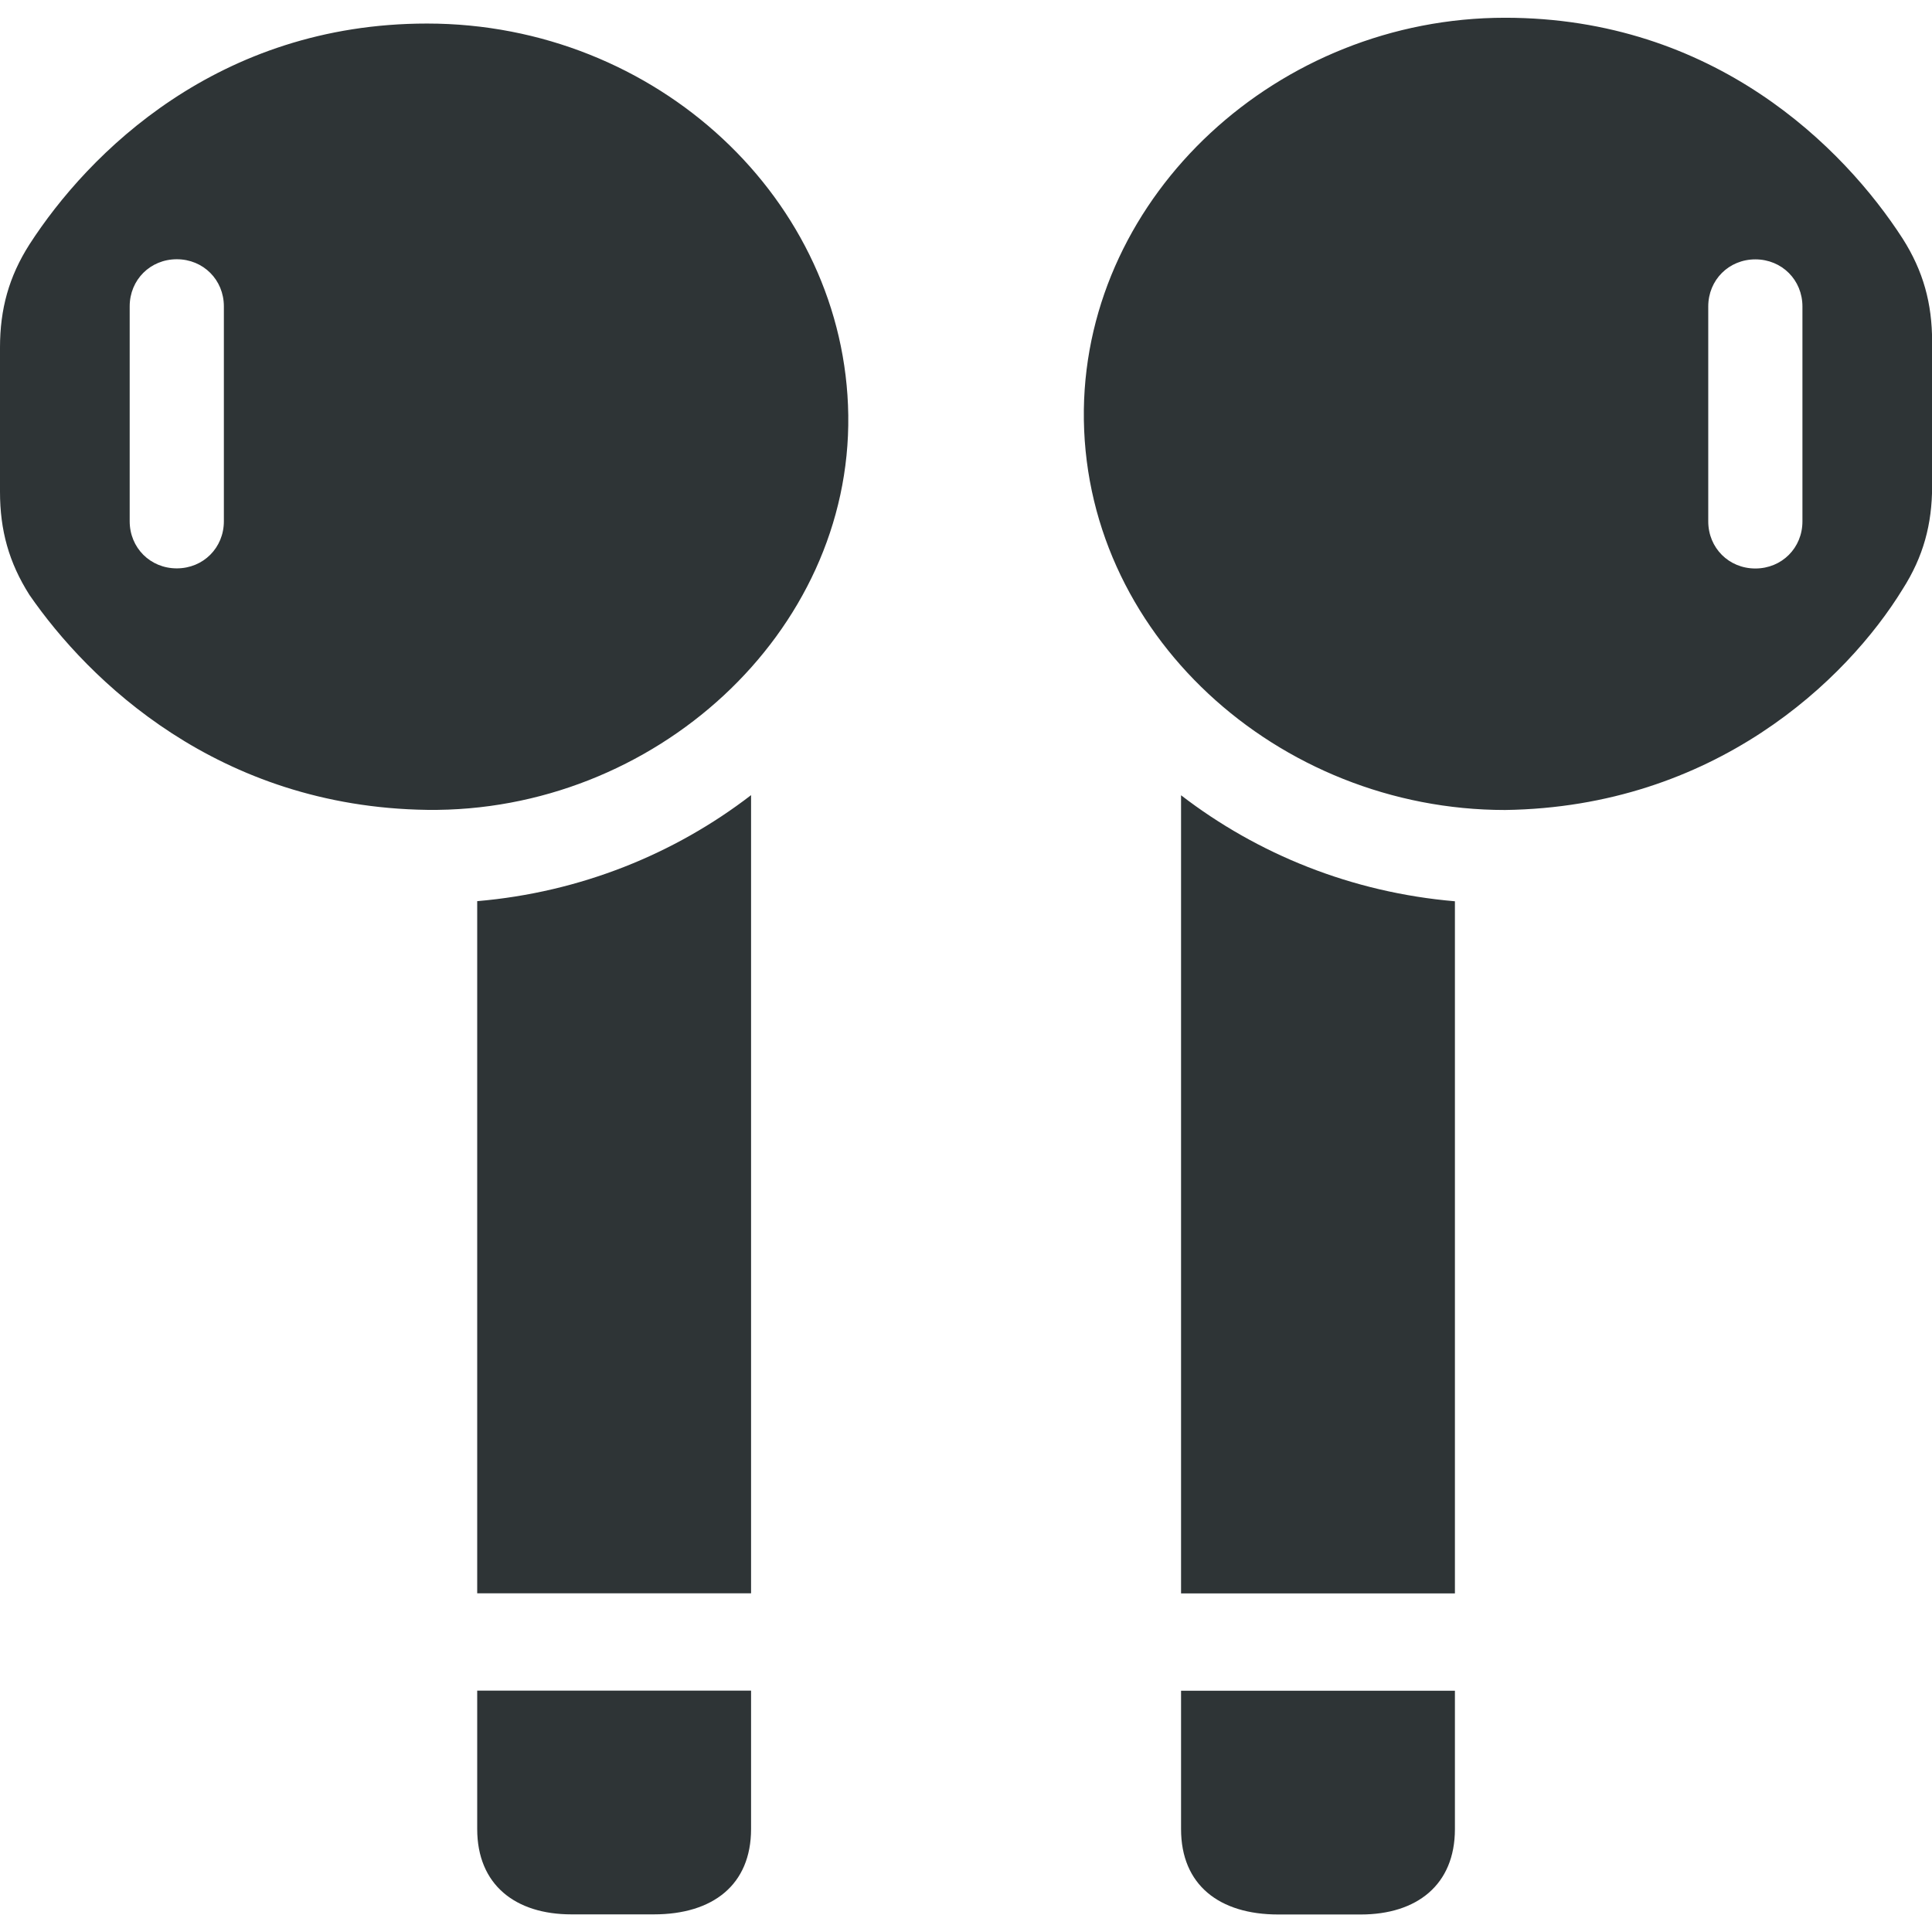 <svg height="16" viewBox="0 0 16 16" width="16" xmlns="http://www.w3.org/2000/svg"><path d="m3.537 6.707c1.878.024 3.512-1.463 3.488-3.268-.024-1.78-1.585-3.244-3.488-3.244-1.732 0-2.805 1.073-3.293 1.829-.171.268-.244.537-.244.854v1.195c0 .317.073.585.244.854.488.707 1.561 1.756 3.293 1.78zm-2.073-2c-.22 0-.39-.171-.39-.39v-1.78c0-.22.171-.39.39-.39.22 0 .39.171.39.39v1.78c0 .22-.171.39-.39.39zm2.488 8.488h2.268v-6.61c-.634.488-1.415.805-2.268.878zm.78 2.659h.683c.488 0 .805-.244.805-.707v-1.146h-2.268v1.146c0 .463.317.707.78.707zm7.732-9.146c1.732-.024 2.829-1.073 3.293-1.829.171-.268.244-.537.244-.854v-1.195c0-.317-.073-.585-.244-.854-.488-.756-1.561-1.829-3.293-1.829-1.878 0-3.463 1.463-3.488 3.244-.024 1.854 1.61 3.317 3.488 3.317zm2.073-2c-.22 0-.39-.171-.39-.39v-1.78c0-.22.171-.39.39-.39.22 0 .39.171.39.39v1.78c0 .22-.171.39-.39.39zm-2.488 8.488v-5.732c-.854-.073-1.634-.39-2.268-.878v6.61zm-.78 2.659c.463 0 .78-.244.78-.707v-1.146h-2.268v1.146c0 .463.317.707.805.707z" fill="#2e3436" stroke-width=".244"/></svg>